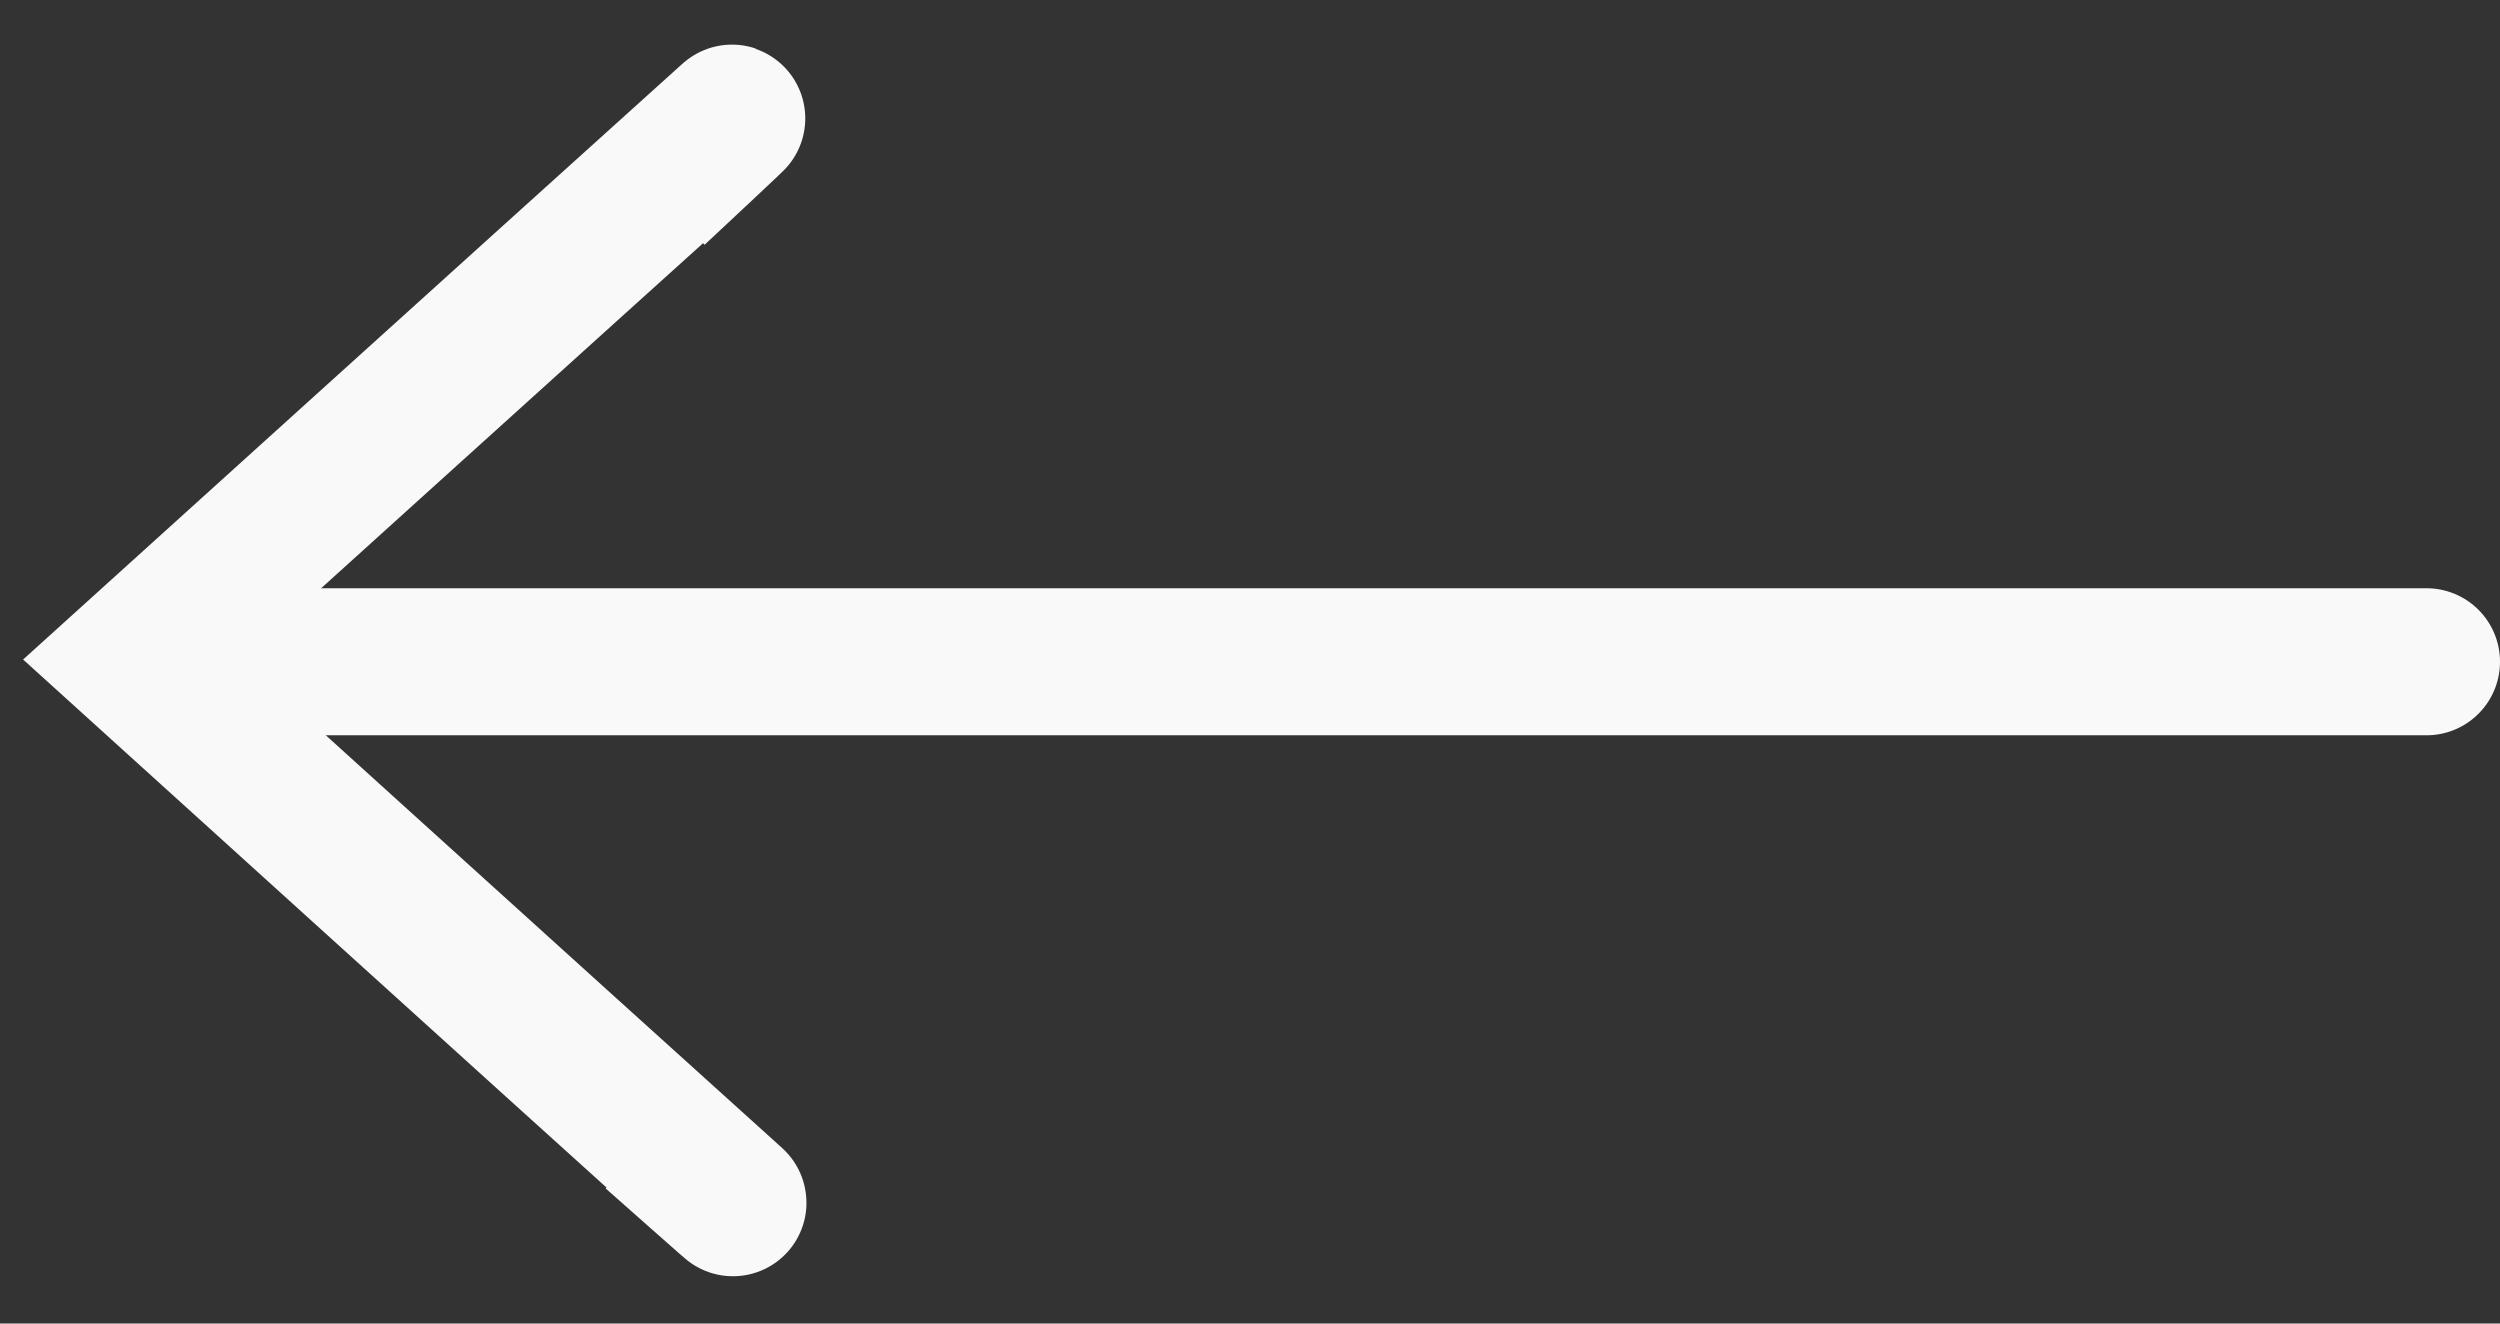 <?xml version="1.0" encoding="UTF-8"?>
<svg width="34px" height="18px" viewBox="0 0 34 18" version="1.1" xmlns="http://www.w3.org/2000/svg" xmlns:xlink="http://www.w3.org/1999/xlink">
    <rect x="0" y="0" width="34" height="18" fill="#333333" stroke="none"/>
    <!-- Generator: Sketch 42 (36781) - http://www.bohemiancoding.com/sketch -->
    <title>arrow_left</title>
    <desc>Created with Sketch.</desc>
    <defs></defs>
    <g id="Page-1" stroke="none" stroke-width="1" fill="none" fill-rule="evenodd">
        <g id="arrow_left" transform="translate(1, 1)" stroke-width="2" stroke="#F9F9F9">
            <g id="Page-1">
                <g id="arrow_left" transform="translate(16, 8) scale(-1, 1) translate(-16, -8) ">
                    <g id="Page-1">
                        <g id="arrow_right">
                            <g id="Page-1">
                                <g id="Group" transform="translate(16, 8) scale(-1, 1) translate(-16, -8) ">
                                    <path d="M1.872,1.598 C1.872,1.598 0.582,0.394 0.855,0.64 C3.473,2.999 8.968,7.97 8.968,7.97 C8.968,7.97 3.354,13.057 0.855,15.31 C0.528,15.605 1.872,14.414 1.872,14.414" id="Path-4" transform="translate(4.886, 7.982) scale(-1, 1) translate(-4.886, -7.982) "></path>
                                    <path d="M32,8 L0.92,8" id="Path-4" stroke-linecap="round" transform="translate(16.46, 9) scale(-1, 1) translate(-16.46, -9) "></path>
                                </g>
                            </g>
                        </g>
                    </g>
                </g>
            </g>
        </g>
    </g>
</svg>